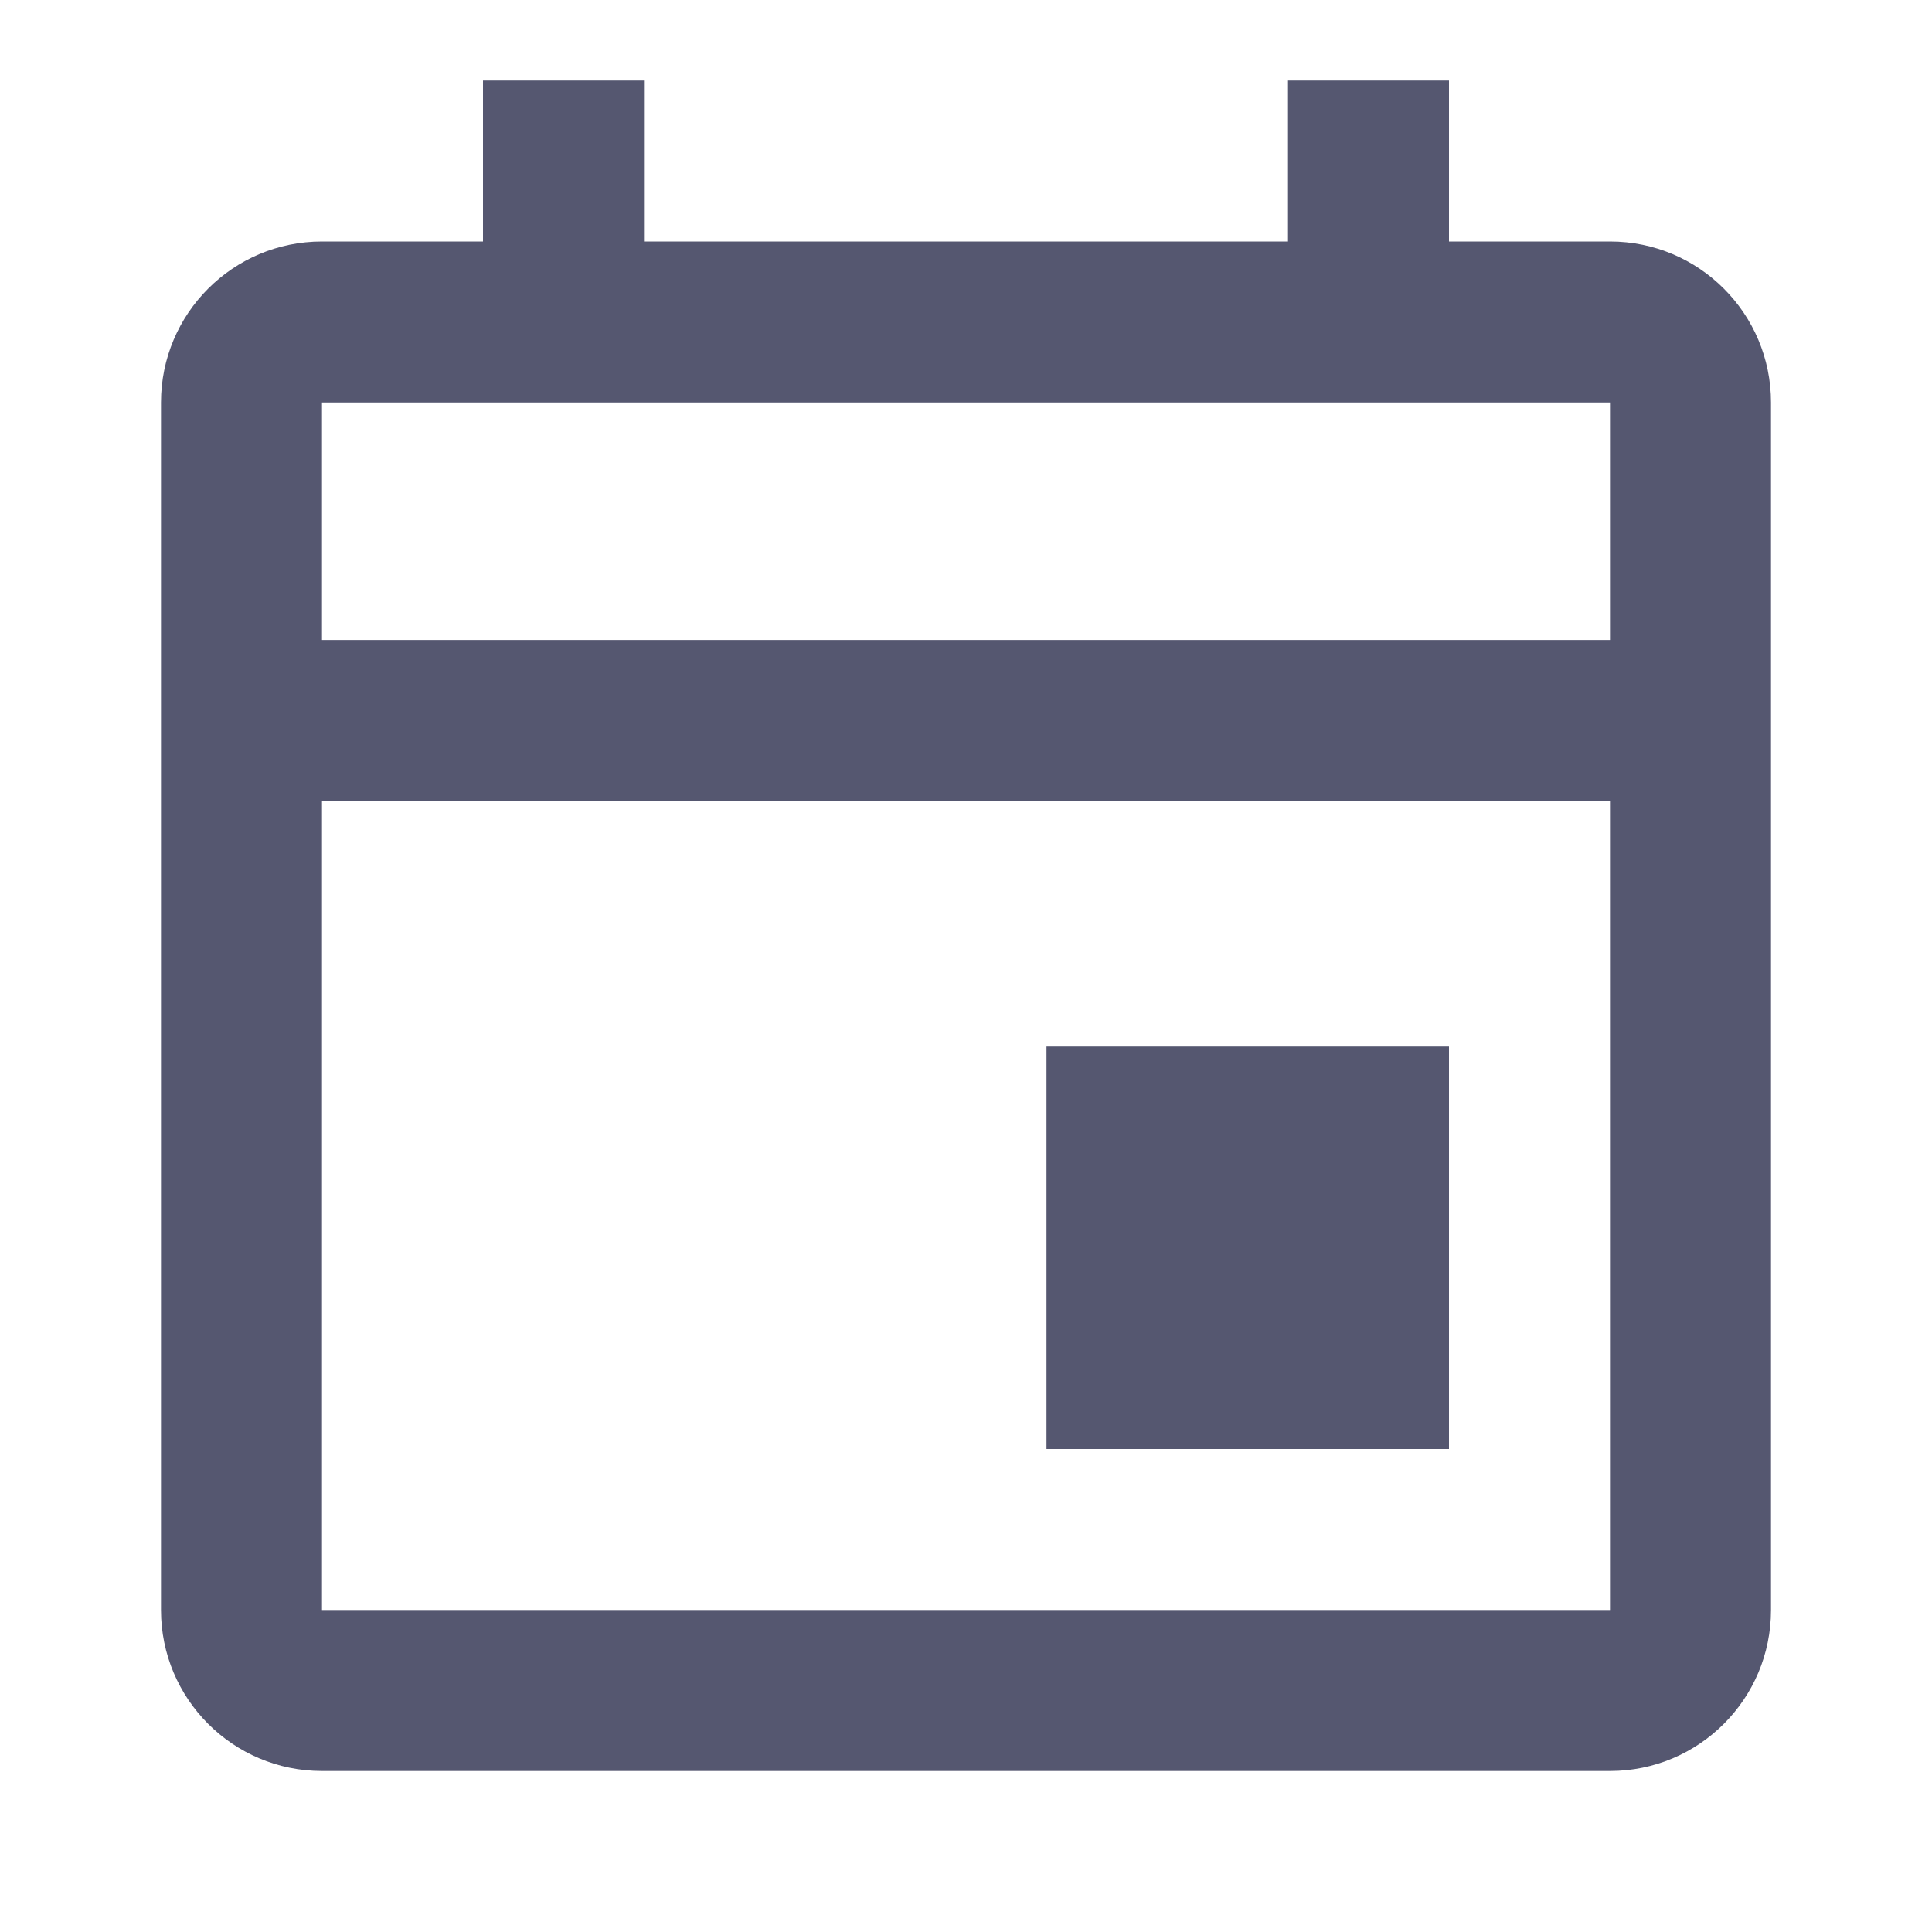 <svg width="24" height="24" viewBox="0 0 24 24" fill="none" xmlns="http://www.w3.org/2000/svg">
<path d="M17 17V18H18V17H17ZM17 14H18V13H17V14ZM14 14V13H13V14H14ZM14 17H13V18H14V17ZM20 5V8.95H22V5H20ZM4 8.95V5H2V8.95H4ZM21 7.95H3V9.95H21V7.95ZM4 20V8.95H2V20H4ZM4 22H20V20H4V22ZM22 20V8.95H20V20H22ZM4 5H7V3H4V5ZM8 4V1H6V4H8ZM7 5H17V3H7V5ZM17 5H20V3H17V5ZM18 4V1H16V4H18ZM17 13H14V15H17V13ZM14 18H17V16H14V18ZM13 14V15.5H15V14H13ZM13 15.5V17H15V15.5H13ZM16 14V15.5H18V14H16ZM16 15.5V17H18V15.5H16ZM14 16.5H17V14.5H14V16.5ZM2 20C2 21.105 2.895 22 4 22V20L4 20H2ZM20 22C21.105 22 22 21.105 22 20H20L20 20V22ZM22 5C22 3.895 21.105 3 20 3V5V5H22ZM4 5V5V3C2.895 3 2 3.895 2 5H4Z" fill="#555770"/>
</svg>
